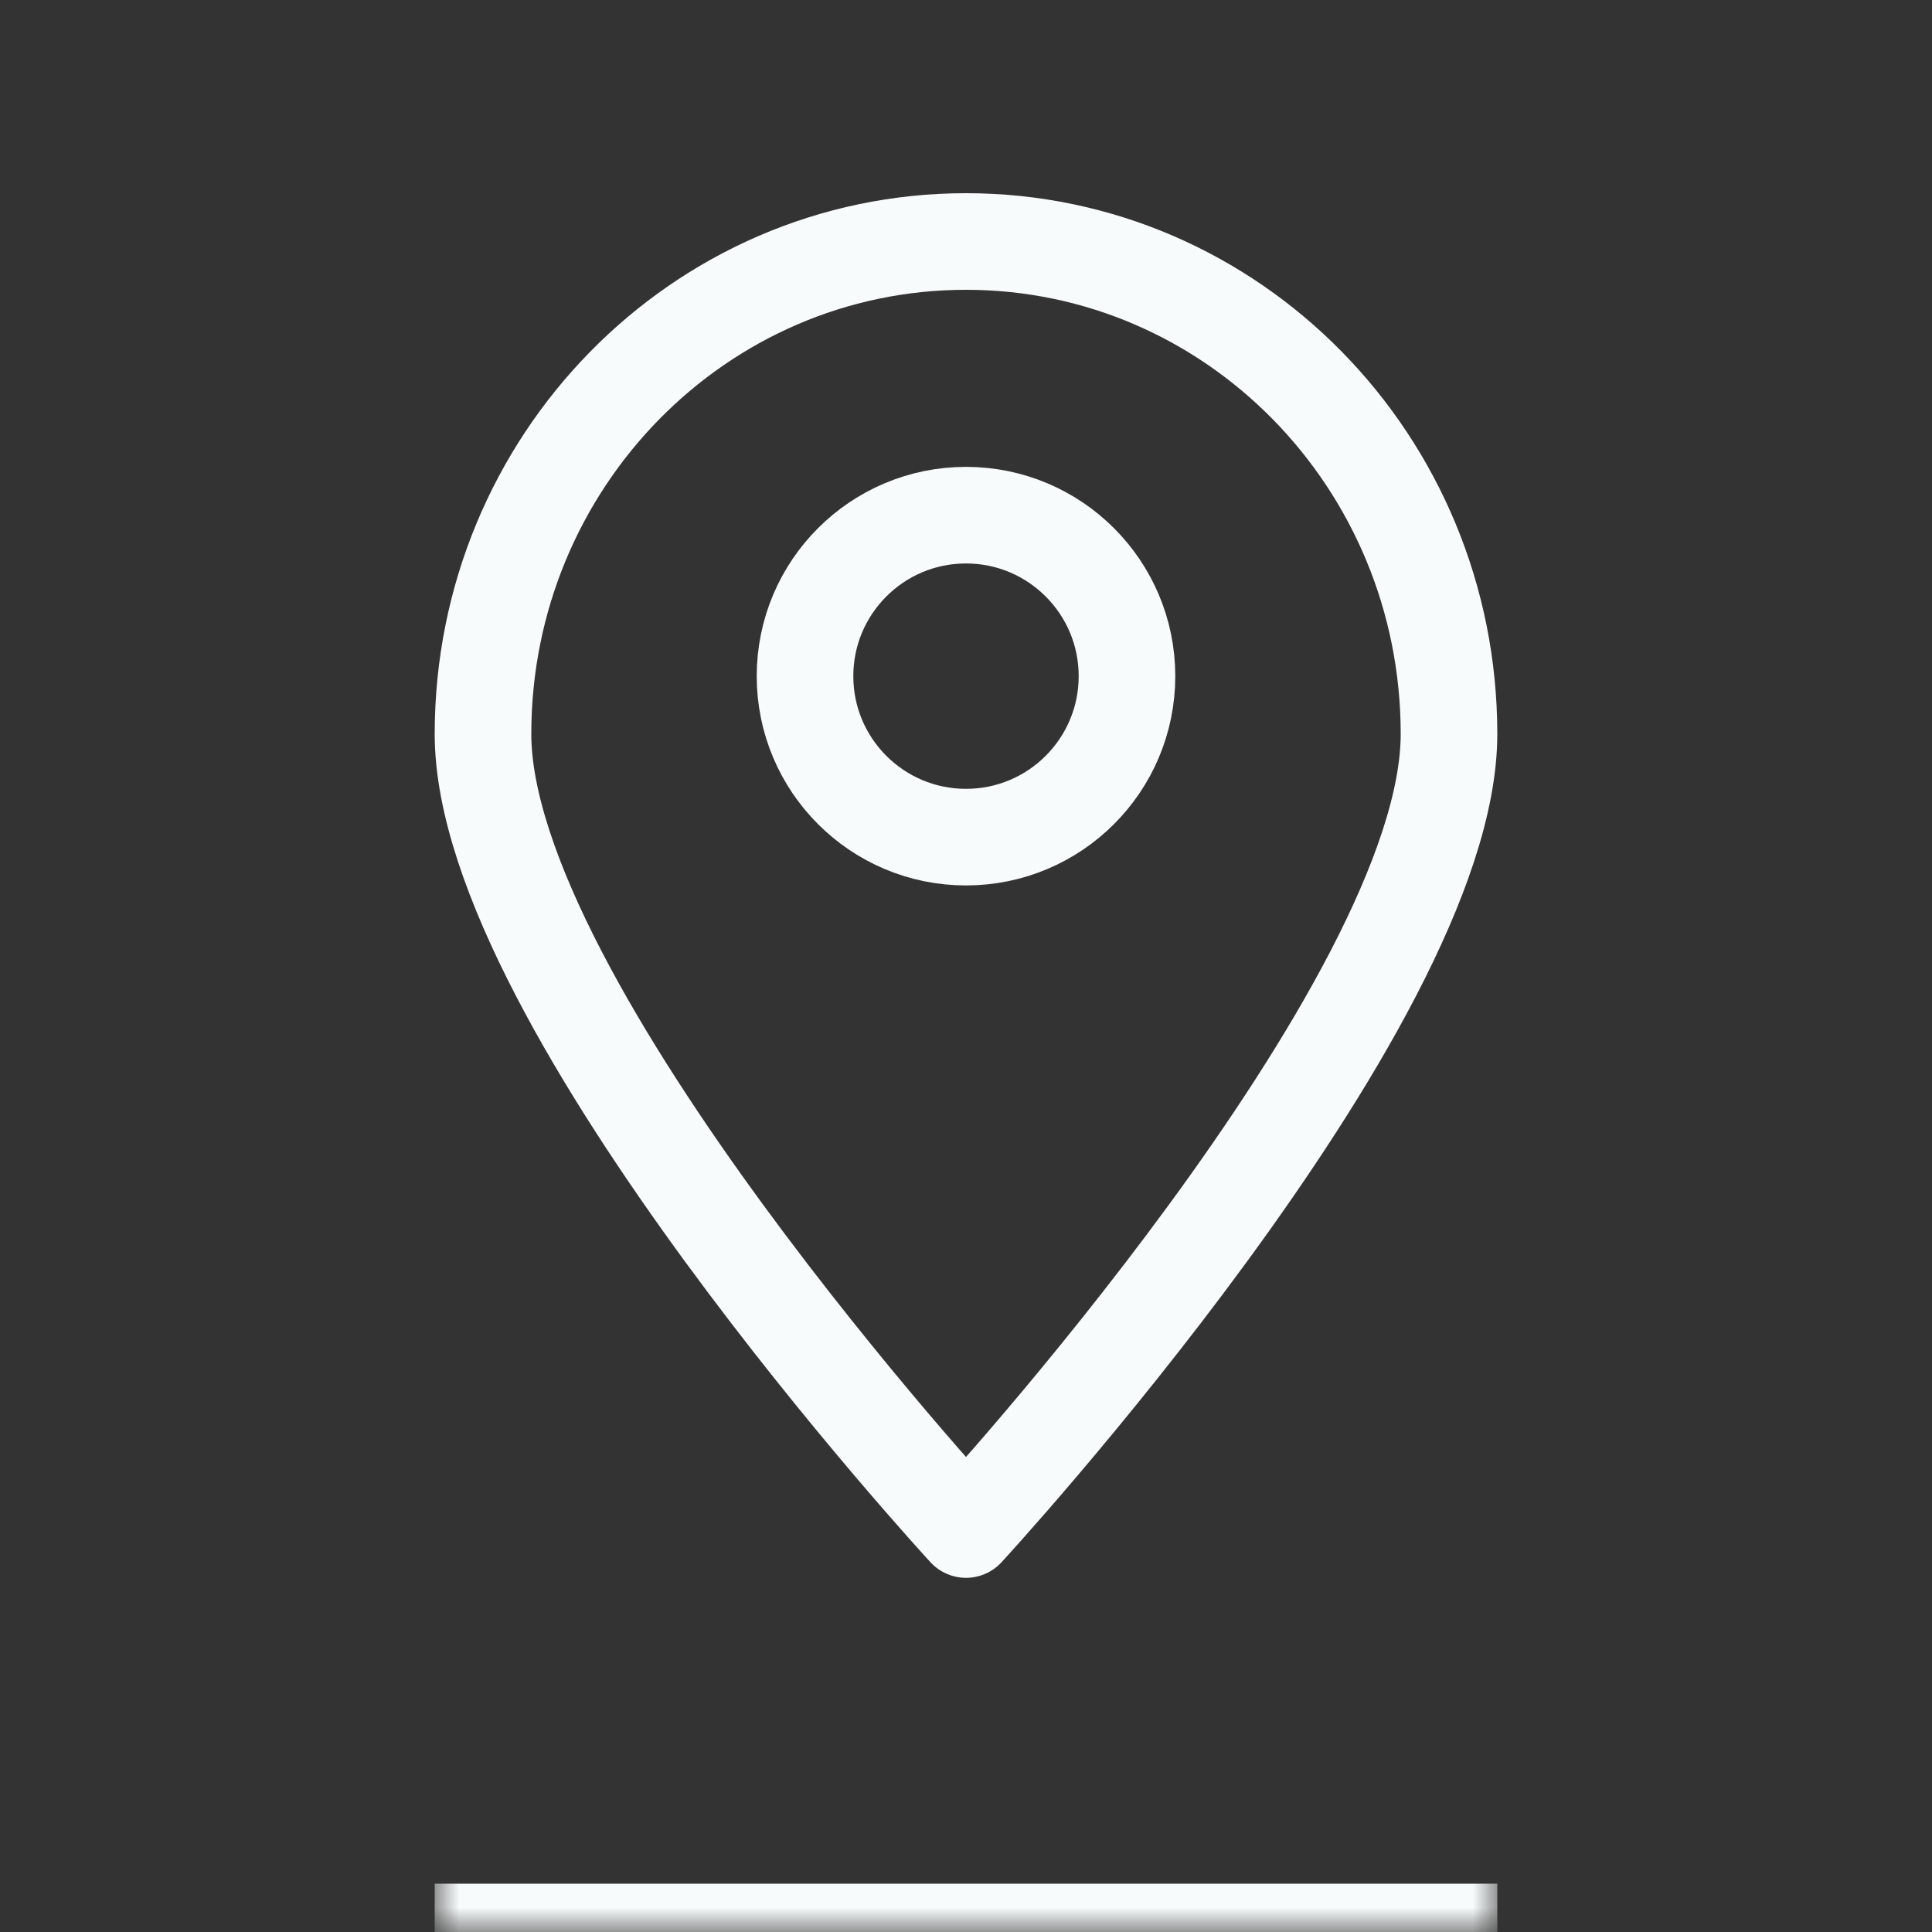 <svg width="40" height="40" viewBox="0 0 40 40" fill="none" xmlns="http://www.w3.org/2000/svg">
<rect x="0" y="0" width="40" height="40" fill="#333333" stroke="none"/>
<mask id="path-1-inside-1_3992_34388" fill="white">
<path d="M9 4H31V40H9V4Z"/>
</mask>
<path d="M31 39H9V41H31V39Z" fill="#F7FBFB" mask="url(#path-1-inside-1_3992_34388)"/>
<path d="M30 15.196C30 20.827 20 31.667 20 31.667C20 31.667 10 20.827 10 15.196C10 9.565 14.477 5 20 5C25.523 5 30 9.565 30 15.196Z" stroke="#F7FBFB" stroke-width="2" stroke-linecap="round" stroke-linejoin="round"/>
<circle cx="20" cy="13.999" r="3.333" stroke="#F7FBFB" stroke-width="2"/>
</svg>

